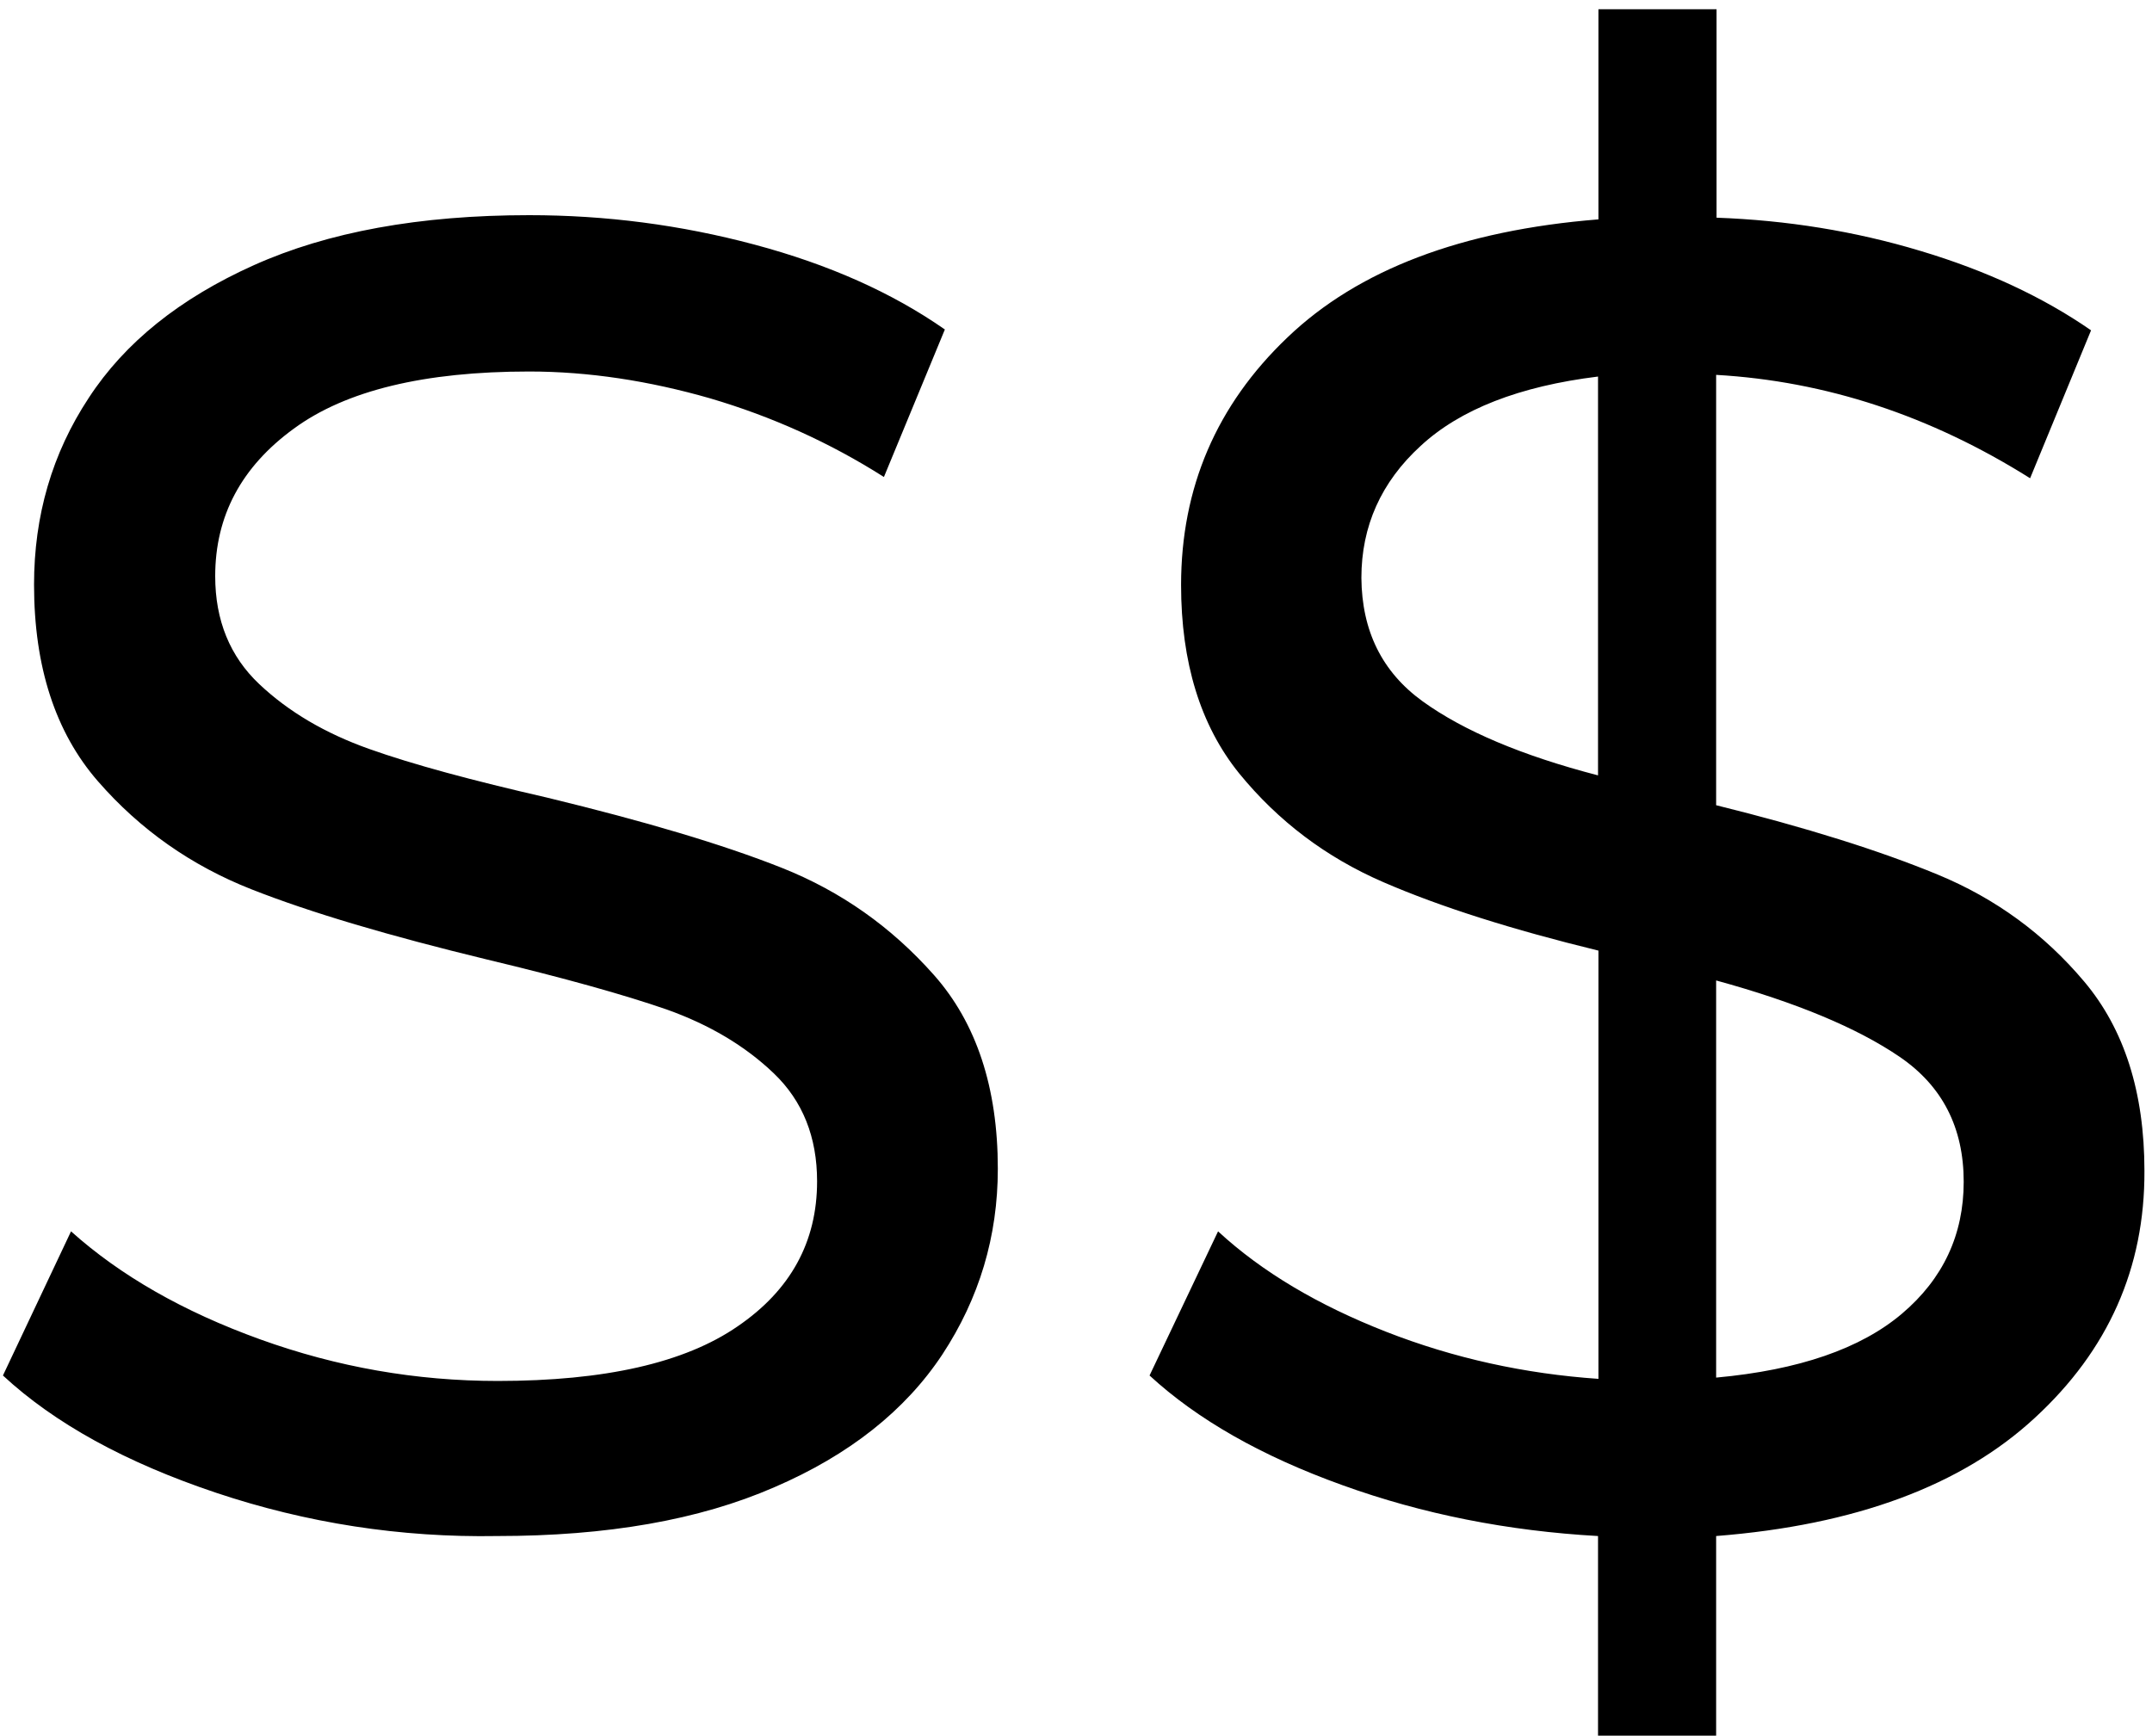 <?xml version="1.0" encoding="utf-8"?>
<!-- Generator: Adobe Illustrator 21.1.0, SVG Export Plug-In . SVG Version: 6.00 Build 0)  -->
<svg version="1.1" id="Layer_1" xmlns="http://www.w3.org/2000/svg" xmlns:xlink="http://www.w3.org/1999/xlink" x="0px" y="0px"
	 viewBox="0 0 512 413" style="enable-background:new 0 0 512 413;" xml:space="preserve">
<path d="M51.4,355.2C29.9,348,13,338.7,0.7,327.3L16.9,293c11.7,10.5,26.7,19.1,45,25.7c18.3,6.6,37.1,9.9,56.5,9.9
	c25.5,0,44.5-4.3,57.1-13c12.6-8.6,18.9-20.1,18.9-34.5c0-10.5-3.4-19.1-10.3-25.7c-6.9-6.6-15.4-11.6-25.5-15.2
	c-10.1-3.5-24.4-7.5-42.8-11.9c-23.1-5.6-41.8-11.1-56-16.7c-14.2-5.6-26.4-14.1-36.5-25.7c-10.1-11.6-15.2-27.2-15.2-46.8
	c0-16.4,4.3-31.2,13-44.4c8.6-13.2,21.7-23.7,39.3-31.6c17.6-7.9,39.4-11.9,65.5-11.9c18.2,0,36,2.3,53.6,7
	c17.6,4.7,32.7,11.4,45.3,20.2l-14.5,35.1c-12.9-8.2-26.7-14.4-41.3-18.7c-14.6-4.2-29-6.4-43.1-6.4c-24.9,0-43.6,4.5-56,13.6
	c-12.5,9.1-18.7,20.8-18.7,35.1c0,10.5,3.5,19.1,10.5,25.7c7,6.6,15.7,11.7,26.1,15.4c10.4,3.7,24.5,7.5,42.4,11.6
	c23.1,5.6,41.7,11.1,55.8,16.7c14.1,5.6,26.1,14.1,36.2,25.5c10.1,11.4,15.2,26.8,15.2,46.1c0,16.1-4.4,30.8-13.2,44.2
	c-8.8,13.3-22.1,23.9-40,31.6c-17.9,7.8-39.8,11.6-65.9,11.6C95.3,365.9,72.9,362.4,51.4,355.2z M484.1,337.4
	c-17.4,16.1-42.7,25.5-75.8,28.1v49.6h-28.1v-49.6c-21.4-1.2-41.7-5.2-60.8-12.1c-19.2-6.9-34.5-15.6-45.9-26.1l16.3-34.3
	c10.5,9.7,23.9,17.6,40,23.9c16.1,6.3,33,10,50.5,11.2V226.2c-20.5-5-37.6-10.4-51.2-16.3c-13.6-5.9-25-14.5-34.3-25.9
	c-9.2-11.4-13.8-26.4-13.8-44.8c0-23.1,8.4-42.8,25.3-58.9c16.8-16.1,41.5-25.5,74-28.1V2.2h28.1v49.6c16.7,0.6,32.9,3.2,48.5,7.9
	c15.7,4.7,29.2,11,40.6,18.9L483,113.8c-23.7-14.9-48.6-23.1-74.7-24.6v102.4c21.4,5.3,38.9,10.8,52.7,16.5
	c13.8,5.7,25.4,14.2,34.9,25.5c9.5,11.3,14.3,26.3,14.3,45C510.3,301.7,501.6,321.3,484.1,337.4z M338.5,166.9
	c9.7,7,23.6,12.9,41.7,17.6V89.6c-18.7,2.3-32.8,7.8-42.2,16.5c-9.4,8.6-14.1,19.1-14.1,31.4C324,150.1,328.8,159.9,338.5,166.9z
	 M452.5,312.6c9.8-8.3,14.7-18.8,14.7-31.4c0-12.9-5.1-22.8-15.2-29.7c-10.1-6.9-24.7-13-43.7-18.2v94.5
	C428,326,442.7,320.9,452.5,312.6z"/>
</svg>
